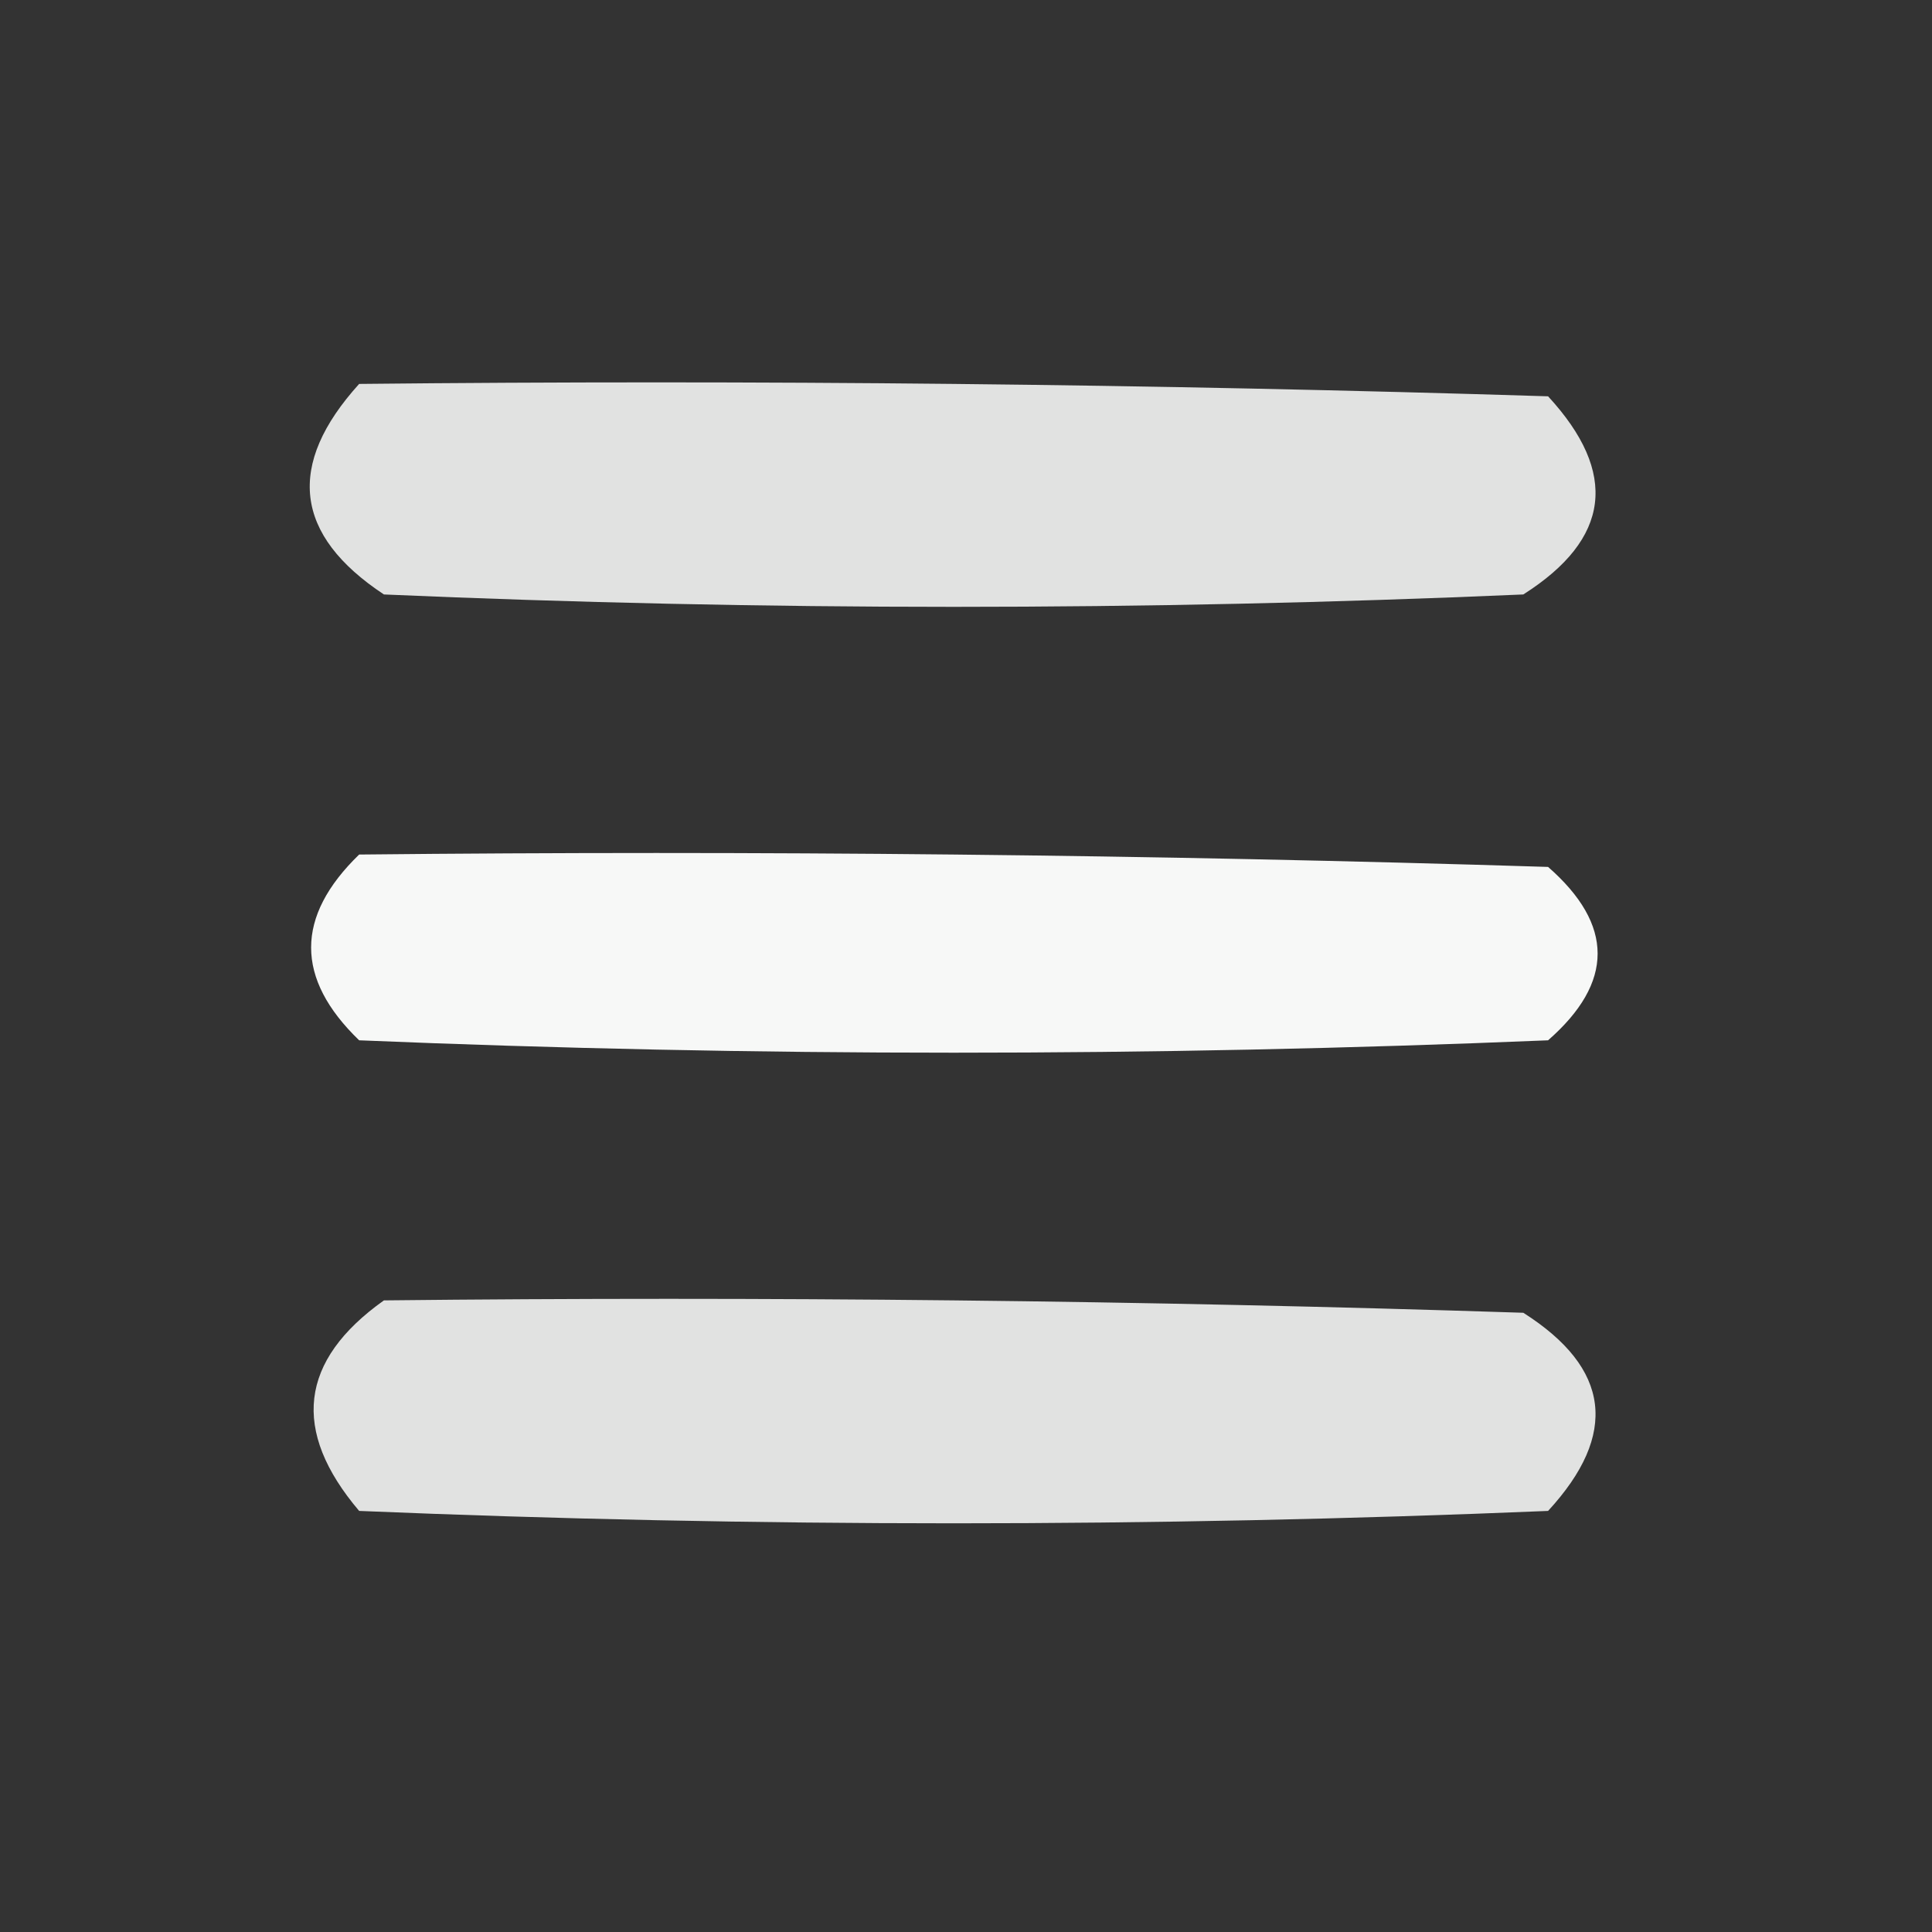 <?xml version="1.0" encoding="UTF-8"?>
<!DOCTYPE svg PUBLIC "-//W3C//DTD SVG 1.1//EN" "http://www.w3.org/Graphics/SVG/1.1/DTD/svg11.dtd">
<svg xmlns="http://www.w3.org/2000/svg" version="1.1" width="78px" height="78px" style="shape-rendering:geometricPrecision; text-rendering:geometricPrecision; image-rendering:optimizeQuality; fill-rule:evenodd; clip-rule:evenodd" xmlns:xlink="http://www.w3.org/1999/xlink">
<rect width="100%" height="100%" fill="#333333" stroke="none"/>
<g><path style="opacity:0.857" fill="#fefffe" d="M 14.5,15.5 C 30.503,15.333 46.504,15.5 62.5,16C 65.353,19.096 65.02,21.763 61.5,24C 46.167,24.667 30.833,24.667 15.5,24C 11.874,21.602 11.54,18.769 14.5,15.5 Z"/></g>
<g><path style="opacity:0.962" fill="#fefffe" d="M 14.5,34.5 C 30.503,34.333 46.504,34.5 62.5,35C 65.167,37.333 65.167,39.667 62.5,42C 46.5,42.667 30.5,42.667 14.5,42C 11.914,39.506 11.914,37.006 14.5,34.5 Z"/></g>
<g><path style="opacity:0.857" fill="#fefffe" d="M 15.5,52.5 C 30.837,52.333 46.17,52.5 61.5,53C 65.02,55.237 65.353,57.904 62.5,61C 46.5,61.667 30.5,61.667 14.5,61C 11.751,57.762 12.085,54.929 15.5,52.5 Z"/></g>
</svg>
